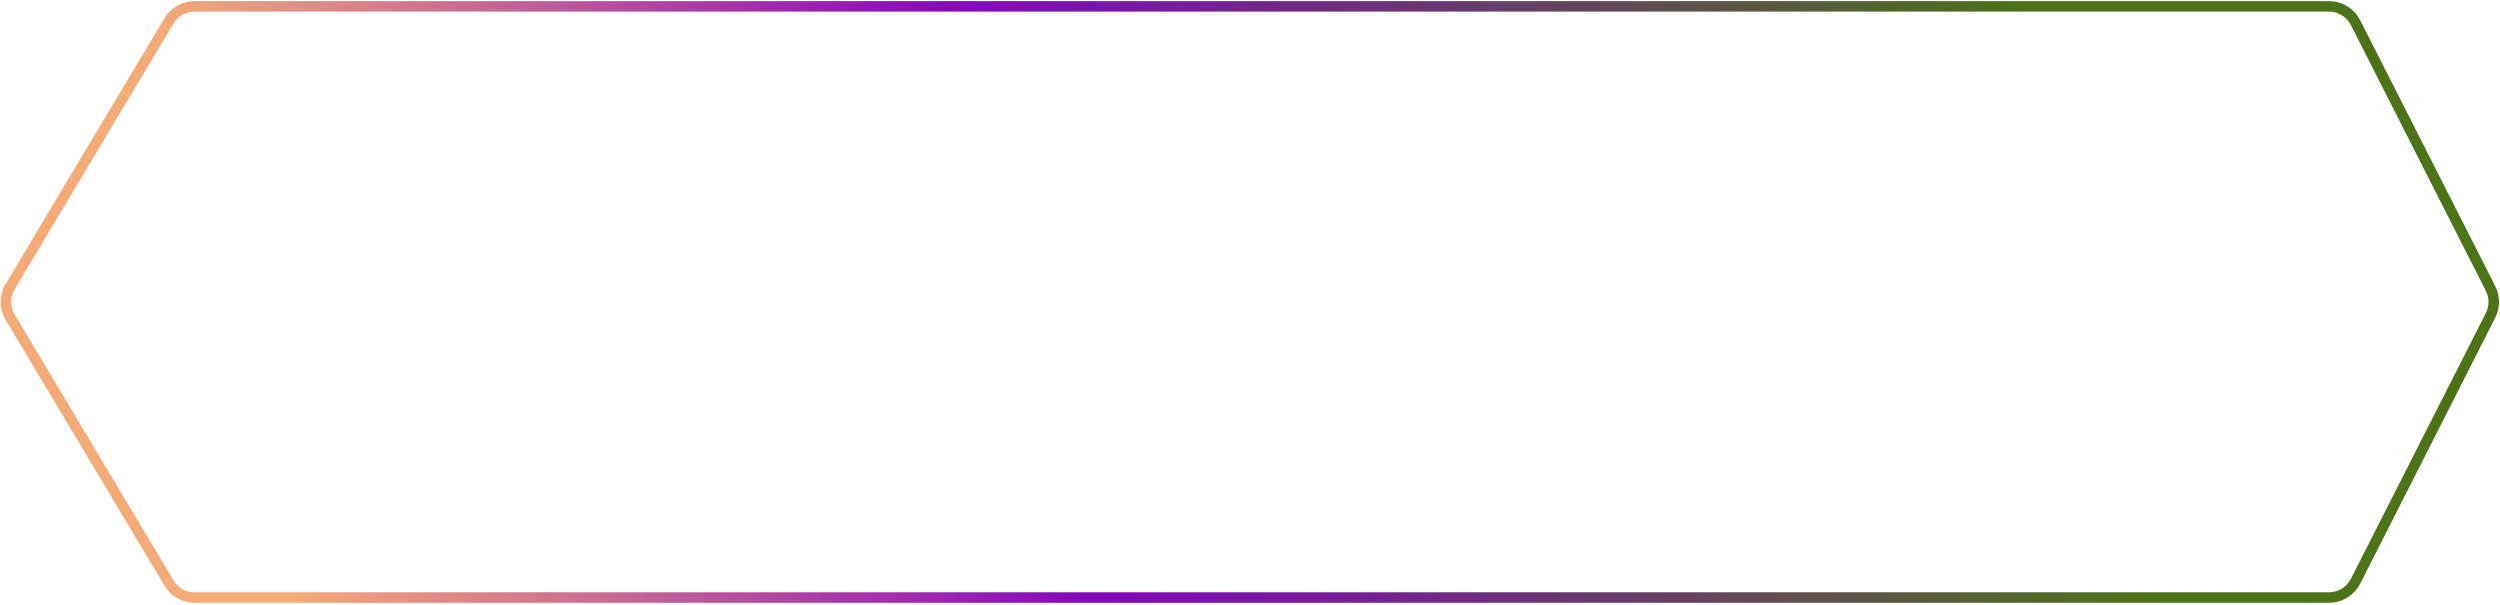 <svg width="715" height="173" viewBox="0 0 715 173" fill="none" xmlns="http://www.w3.org/2000/svg">
<path d="M345.731 1.82L666.105 1.82C669.305 1.82 672.235 3.618 673.684 6.472L712.293 82.509C713.521 84.928 713.521 87.787 712.293 90.206L673.684 166.243C672.235 169.097 669.305 170.894 666.105 170.894L368.145 170.895L55.637 170.894C52.646 170.894 49.875 169.322 48.34 166.755L2.897 90.718C1.292 88.032 1.292 84.682 2.897 81.997L48.34 5.96C49.875 3.392 52.646 1.82 55.637 1.82L345.731 1.82Z" stroke="url(#paint0_linear_416_33241)" stroke-width="3"/>
<defs>
<linearGradient id="paint0_linear_416_33241" x1="66.471" y1="100.578" x2="576.562" y2="-13.879" gradientUnits="userSpaceOnUse">
<stop stop-color="#F5AB78"/>
<stop offset="0.43" stop-color="#8306BC"/>
<stop offset="1" stop-color="#4C7317"/>
</linearGradient>
</defs>
</svg>
